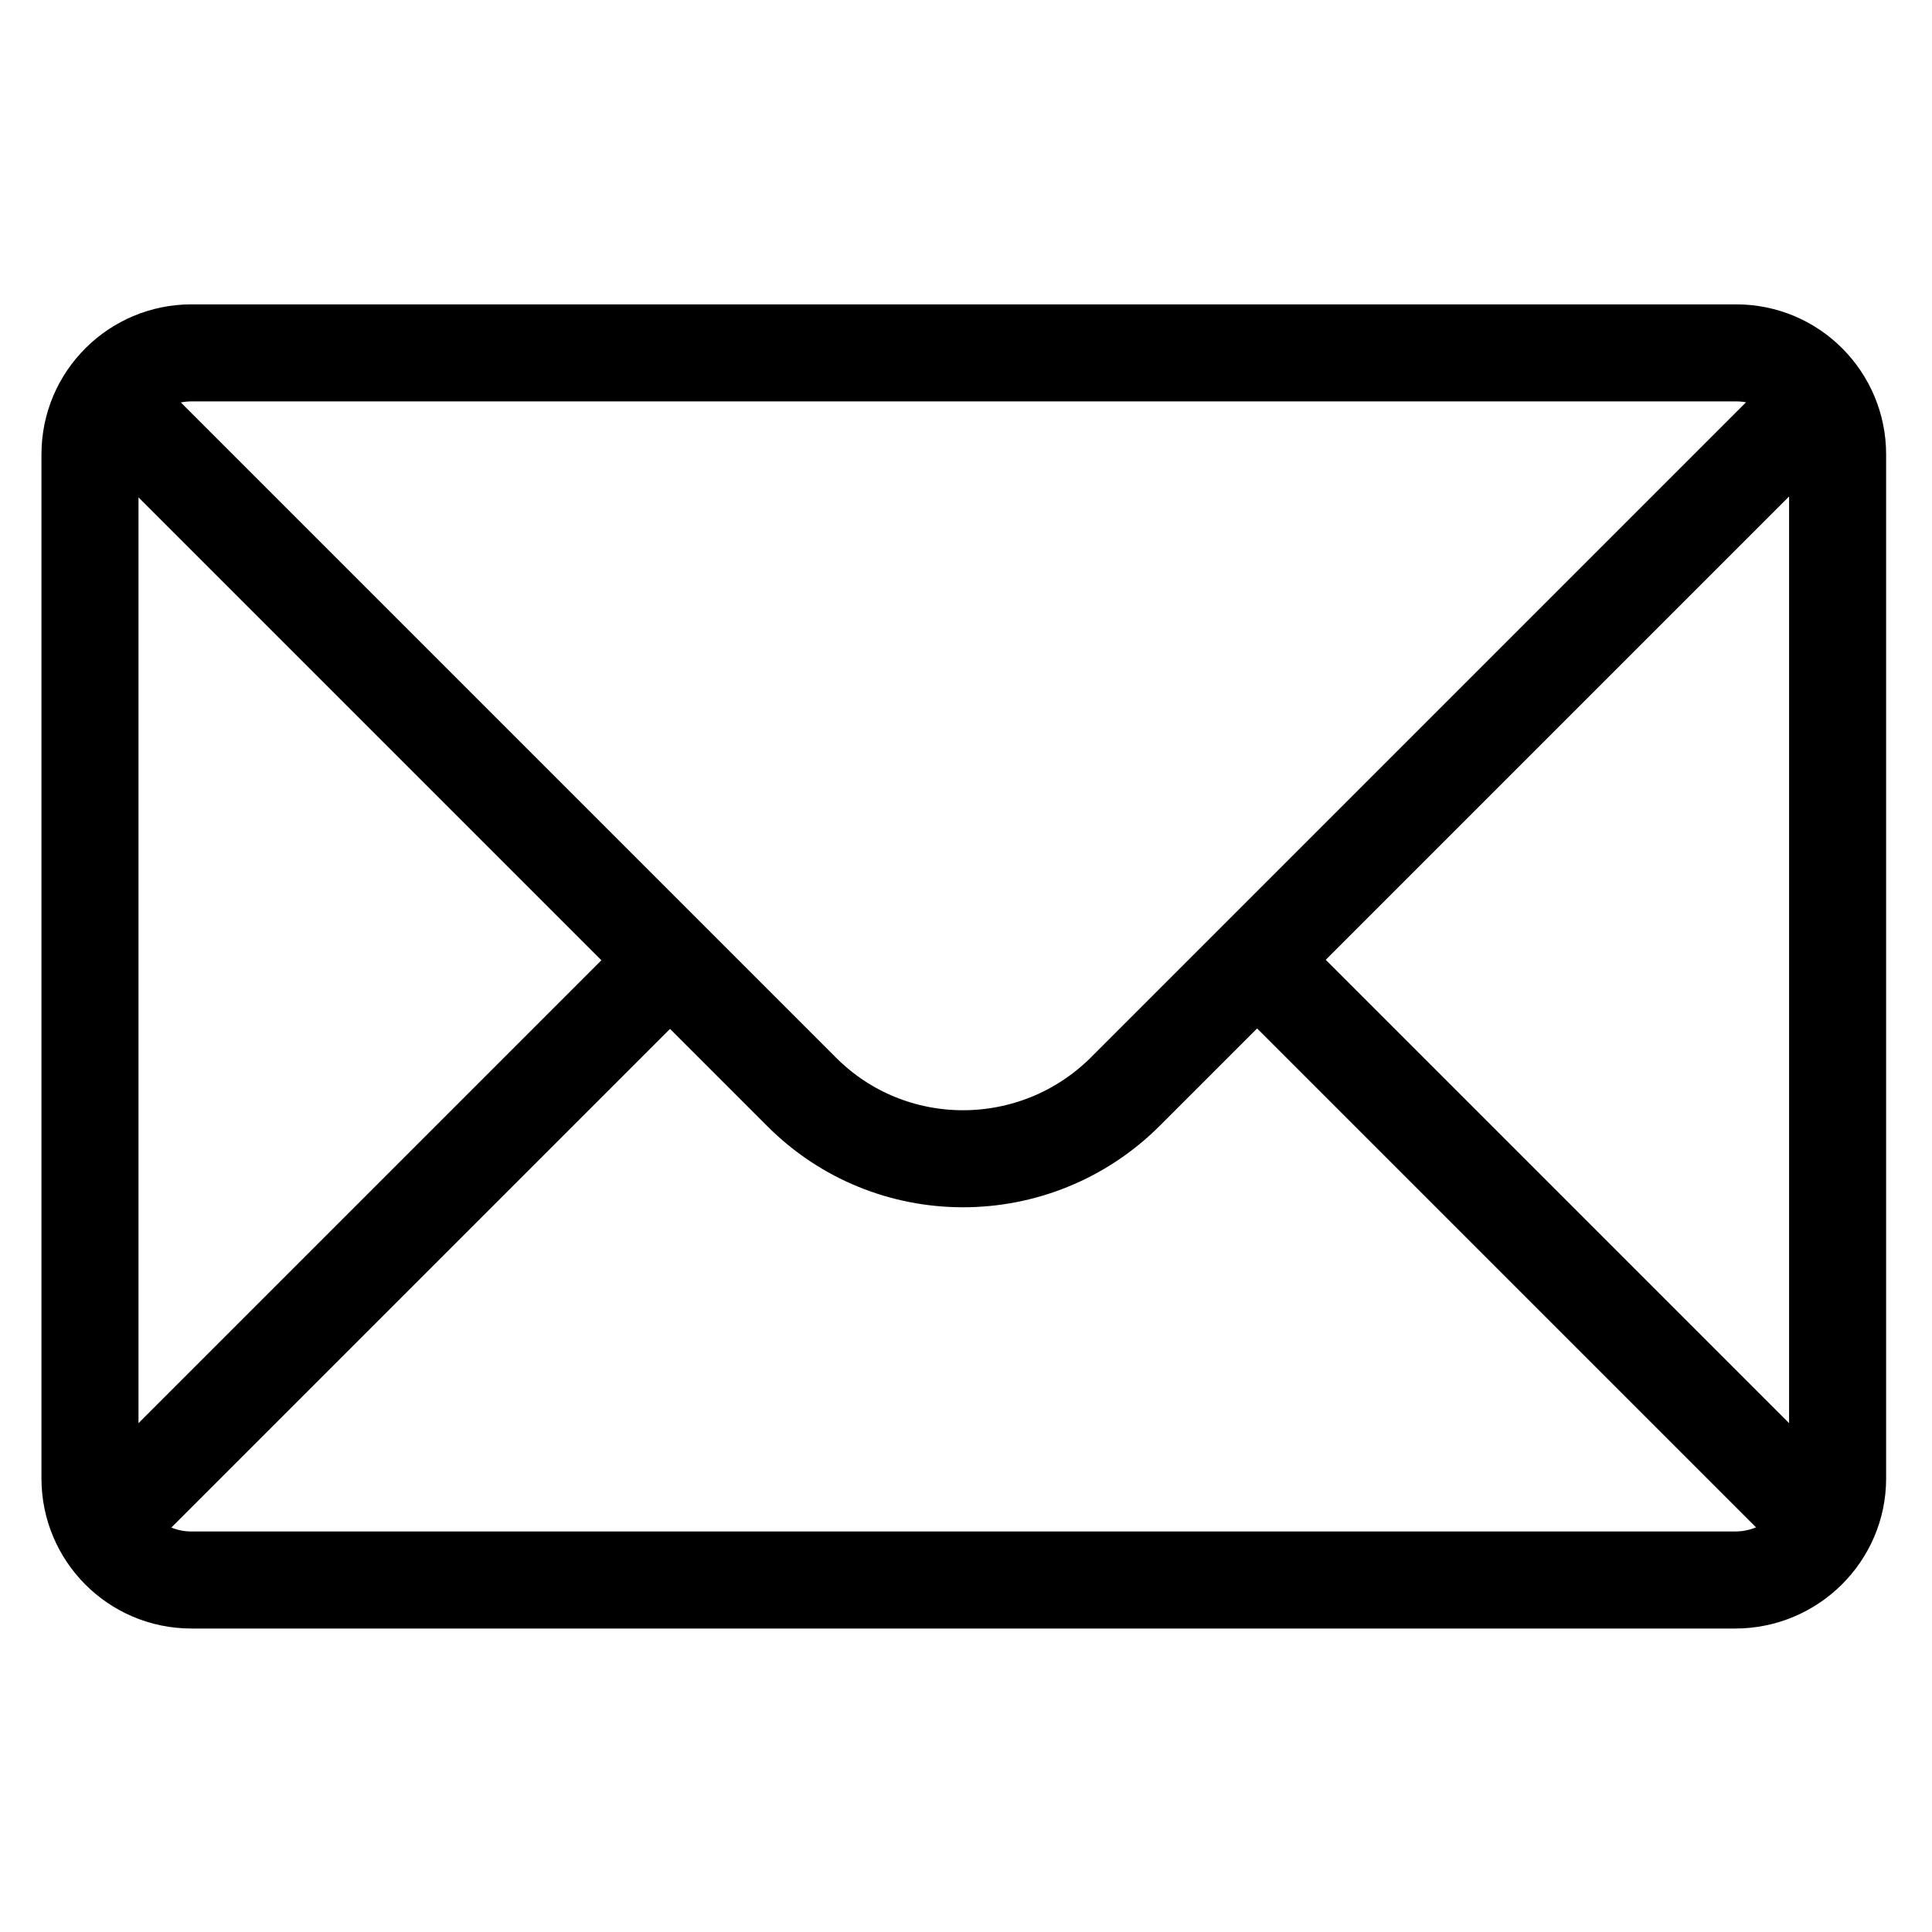 <?xml version="1.0" encoding="utf-8"?>
<!-- Generator: Adobe Illustrator 22.0.1, SVG Export Plug-In . SVG Version: 6.00 Build 0)  -->
<svg version="1.1" id="Calque_1" xmlns="http://www.w3.org/2000/svg" xmlns:xlink="http://www.w3.org/1999/xlink" x="0px" y="0px"
	 viewBox="0 0 219 219" style="enable-background:new 0 0 219 219;" xml:space="preserve">
<style type="text/css">
	.st0{fill:none;stroke:#000000;stroke-width:11;stroke-miterlimit:10;}
</style>
<g>
	<path class="st0" d="M196.7,179.1h-175c-6.4,0-11.5-5.2-11.5-11.5V51.5c0-6.4,5.2-11.5,11.5-11.5h175.1c6.4,0,11.5,5.2,11.5,11.5
		v116.1C208.3,173.9,203.1,179.1,196.7,179.1z"/>
	<path class="st0" d="M206.3,45l-78.7,78.7c-10.2,10.2-26.7,10.2-36.8,0L12.1,45"/>
	<path class="st0" d="M142.5,108.8l64.3,64.3"/>
	<path class="st0" d="M11.6,173.2l64.3-64.3"/>
</g>
</svg>

